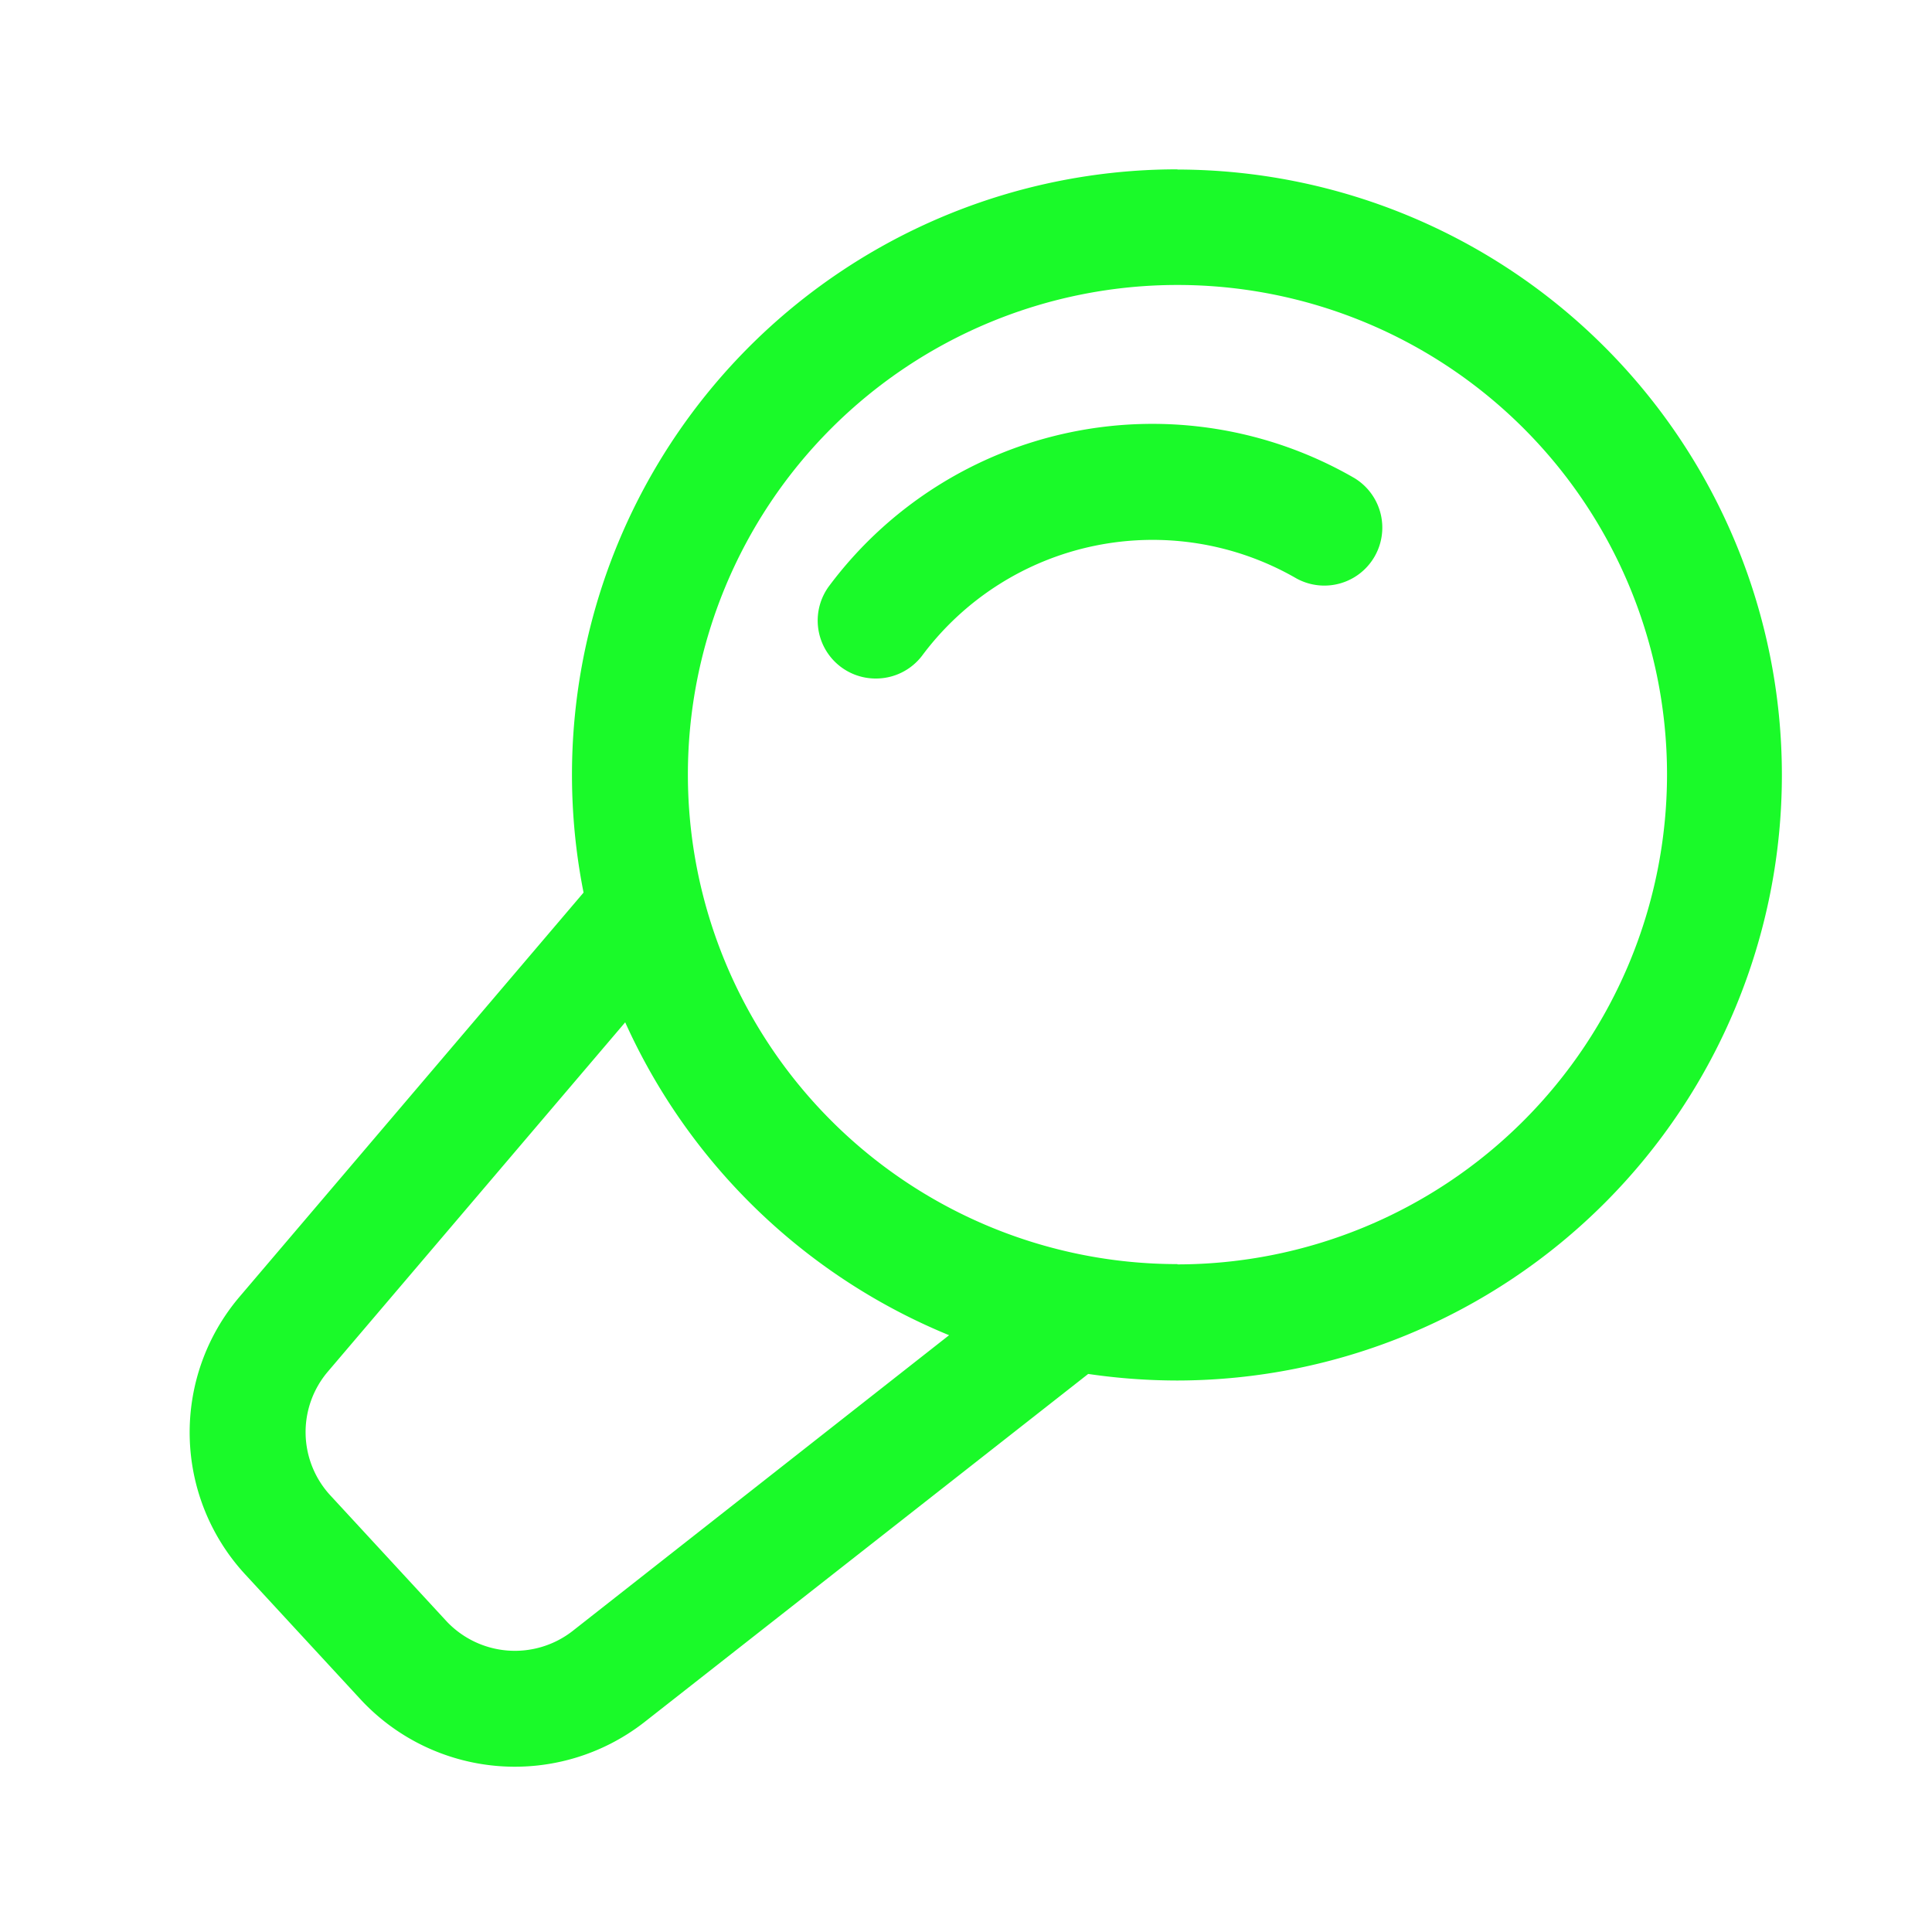 <?xml version="1.0" standalone="no"?><!DOCTYPE svg PUBLIC "-//W3C//DTD SVG 1.1//EN" "http://www.w3.org/Graphics/SVG/1.1/DTD/svg11.dtd"><svg t="1727264193754" class="icon" viewBox="0 0 1024 1024" version="1.1" xmlns="http://www.w3.org/2000/svg" p-id="981" xmlns:xlink="http://www.w3.org/1999/xlink" width="200" height="200"><path d="M464.077 359.629a30.72 30.72 0 0 1-24.576-49.101 213.811 213.811 0 0 1 278.272-57.19 30.72 30.72 0 0 1-30.72 53.197 152.32 152.32 0 0 0-198.298 40.96 30.72 30.72 0 0 1-24.678 12.134z" fill="#1afa29" p-id="982"></path><path d="M624.077 89.754A320.87 320.87 0 0 0 309.299 473.088l-182.374 214.272a110.95 110.95 0 0 0 3.072 147.149l61.44 66.56a111.565 111.565 0 0 0 149.811 11.93l235.52-184.781a327.68 327.68 0 0 0 47.309 3.482 320.922 320.922 0 0 0 0-641.843zM303.36 864.563a49.766 49.766 0 0 1-66.56-5.12l-61.44-66.56a49.459 49.459 0 0 1-1.638-65.843l157.645-185.19a322.56 322.56 0 0 0 171.674 165.837z m320.717-194.56a259.482 259.482 0 1 1 259.482-259.482 259.789 259.789 0 0 1-259.482 259.635z" fill="#1afa29" p-id="983"></path></svg>
